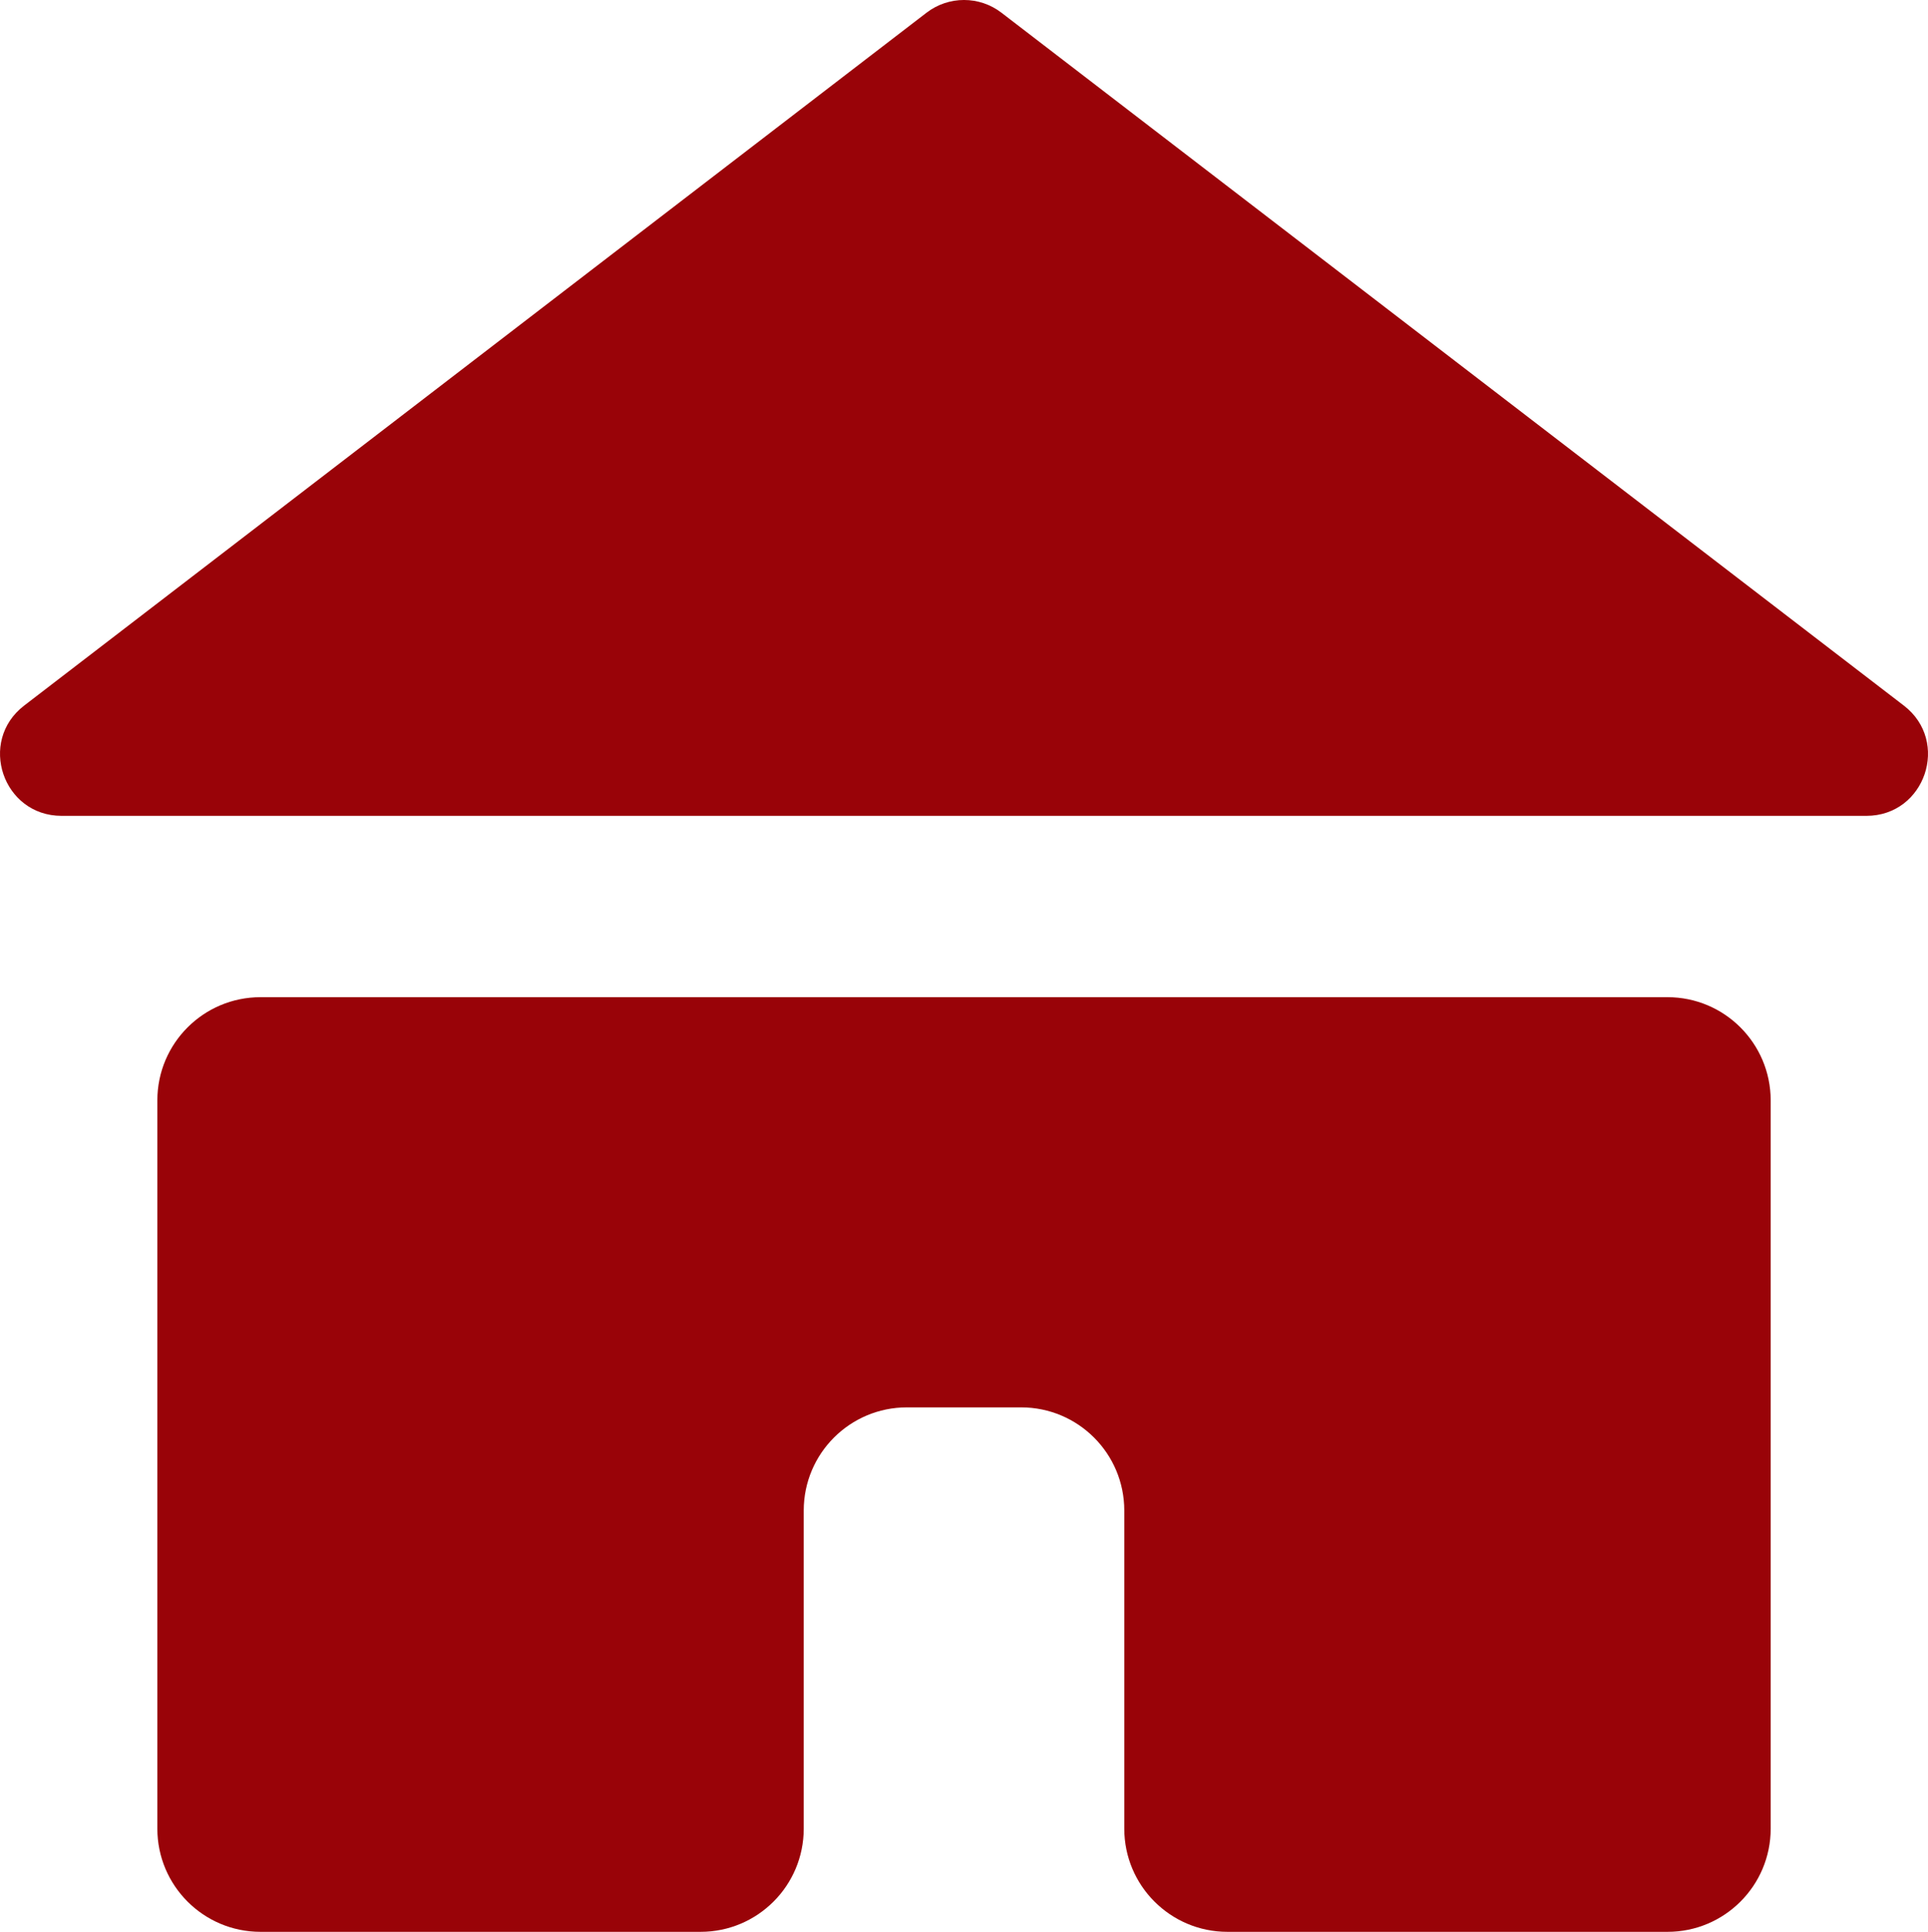 <?xml version="1.0" encoding="utf-8"?>
<!-- Generator: Adobe Illustrator 16.0.0, SVG Export Plug-In . SVG Version: 6.00 Build 0)  -->
<!DOCTYPE svg PUBLIC "-//W3C//DTD SVG 1.1//EN" "http://www.w3.org/Graphics/SVG/1.1/DTD/svg11.dtd">
<svg version="1.1" xmlns="http://www.w3.org/2000/svg" xmlns:xlink="http://www.w3.org/1999/xlink" x="0px" y="0px"
	 width="100.757px" height="100.949px" viewBox="0 0 100.757 100.949" enable-background="new 0 0 100.757 100.949"
	 xml:space="preserve">
<g id="Layer_2">
</g>
<g id="Layer_1">
	<g>
		<path fill="#990308" d="M-533.645,637.771c-0.02-0.077-0.06-0.144-0.089-0.217l-0.071-0.278h-0.042
			c-0.531-0.932-1.782-1.506-3.137-1.475c3.495-2.464,5.784-6.525,5.784-11.126c0-7.519-6.096-13.615-13.615-13.615
			s-13.616,6.097-13.616,13.615c0,4.572,2.261,8.606,5.717,11.076c-1.344-0.007-2.572,0.581-3.076,1.524h-0.032l-0.059,0.221
			c-0.029,0.074-0.07,0.144-0.09,0.222l-16.515,69.515c-0.479,1.832,1.374,3.539,3.843,3.539h4.807
			c1.385-4.414,9.36-7.804,19.021-7.804c9.659,0,17.635,3.39,19.02,7.804h4.809c2.469,0,4.321-1.707,3.842-3.539L-533.645,637.771z"
			/>
		<path fill="#990308" d="M-544.814,590.51c-19.082,0-34.607,15.526-34.607,34.608c0,4.849,0.982,9.539,2.922,13.938
			c0.87,1.971,3.172,2.863,5.139,1.995c1.972-0.868,2.864-3.169,1.996-5.139c-1.5-3.403-2.26-7.034-2.26-10.794
			c0-14.783,12.026-26.812,26.811-26.812c14.782,0,26.811,12.028,26.811,26.812c0,4.125-0.91,8.08-2.706,11.754
			c-0.945,1.934-0.144,4.269,1.79,5.214c0.551,0.27,1.134,0.397,1.71,0.397c1.442-0.002,2.828-0.804,3.504-2.188
			c2.321-4.749,3.499-9.856,3.499-15.178C-510.207,606.036-525.732,590.51-544.814,590.51z"/>
	</g>
	<g>
		<path fill="#990308" d="M-1139.992,292.82c-17.757,0-32.203,14.546-32.203,32.426c0,6.138,2.062,12.198,6.299,18.511
			c0.083,0.187,0.186,0.366,0.307,0.539c0.569,0.807,1.135,1.582,1.692,2.349c1.562,2.146,3.039,4.174,4.454,6.669
			c3.527,6.236,3.385,12.258,3.332,14.523c-0.008,0.313-0.012,0.563-0.009,0.741l-0.001,0.246c0,1.825,1.48,3.306,3.307,3.306
			h25.665c1.827,0,3.308-1.48,3.308-3.306v-0.29c0-0.206-0.008-0.472-0.018-0.792c-0.072-2.452-0.246-8.196,3.281-14.433
			c1.413-2.491,2.889-4.52,4.451-6.666c0.56-0.768,1.123-1.542,1.691-2.348c0.075-0.105,0.143-0.215,0.203-0.326
			c4.335-6.389,6.443-12.523,6.443-18.743C-1107.789,307.357-1122.235,292.82-1139.992,292.82z"/>
		<path fill="#990308" d="M-1127.497,380.61h-24.99c-1.769,0-3.214,1.446-3.214,3.214v11.5c0,2.55,1.874,4.653,4.311,5.04
			c0.213,1.812,1.736,3.229,3.601,3.229h15.596c1.864,0,3.388-1.416,3.601-3.229c2.438-0.387,4.311-2.49,4.311-5.04v-11.5
			C-1124.283,382.057-1125.729,380.61-1127.497,380.61z"/>
	</g>
	<g>
		<path fill="#990308" d="M-683.824-555.488c0.295-11.309,2.909-21.676,9.133-29.9h-41.978v-18.634h-29.89v49.834
			c0,27.479,21.006,49.834,46.825,49.834v-29.901c-9.338,0-16.936-8.942-16.936-19.933v-1.3H-683.824z"/>
		<path fill="#990308" d="M-672.831-554.154c-0.017,10.971-7.616,19.899-16.939,19.899v29.901c25.778,0,46.786-22.321,46.827-49.866
			c0.016-10.974,7.611-19.902,16.938-19.902v-29.9C-651.791-604.022-672.797-581.699-672.831-554.154z"/>
	</g>
	<g>
		<path fill="#990308" d="M-539.771,23.27l-19.252,10.706c-4.087-3.92-9.623-6.342-15.733-6.342
			c-12.567,0-22.754,10.187-22.754,22.754c0,12.566,10.187,22.754,22.754,22.754c6.534,0,12.409-2.77,16.559-7.182l17.44,9.697
			c1.418-4.021,3.799-7.582,6.873-10.416l-18.571-10.328c0.295-1.463,0.453-2.976,0.453-4.525c0-1.96-0.274-3.853-0.74-5.665
			l18.858-10.486C-536.671,31.158-538.72,27.417-539.771,23.27z"/>
		<circle fill="#990308" cx="-511.745" cy="85.717" r="19.627"/>
		<circle fill="#990308" cx="-511.745" cy="15.231" r="19.627"/>
	</g>
	<g>
		<path fill="#990308" d="M-500.654,304.746h-88.32c-2.576,0-4.663,2.087-4.663,4.662v48.848c0,2.575,2.087,4.662,4.663,4.662h88.32
			c2.575,0,4.663-2.087,4.663-4.662v-48.848C-495.991,306.833-498.079,304.746-500.654,304.746z"/>
		<path fill="#990308" d="M-530.493,372.236h-28.645c0,15.259-17.25,23.672-17.25,23.672h63.146
			C-513.241,395.908-530.493,387.887-530.493,372.236z"/>
	</g>
	<g>
		<path fill="#990308" d="M-1139.992,589.879c-19.157,0-34.688,15.519-34.688,34.66c0,22.047,34.688,63.112,34.688,63.112
			s34.688-41.065,34.688-63.112C-1105.305,605.397-1120.834,589.879-1139.992,589.879z"/>
		<path fill="#990308" d="M-1120.137,678.21c-0.857,1.191-1.696,2.338-2.508,3.43c5.432,1.228,8.875,3.014,8.875,5.01
			c0,3.695-11.74,6.691-26.223,6.691s-26.223-2.996-26.223-6.691c0-1.996,3.443-3.783,8.875-5.01
			c-0.812-1.093-1.649-2.236-2.508-3.43c-8.381,2.477-13.846,6.467-13.846,10.982c0,7.519,15.088,13.612,33.701,13.612
			s33.702-6.094,33.702-13.612C-1106.29,684.677-1111.756,680.687-1120.137,678.21z"/>
	</g>
	<g>
		<path fill="#990308" d="M-1087.325-249.636c2.828-2.699,4.065-7.225,2.817-11.751c-1.223-4.438-4.498-7.651-8.219-8.594
			c0.812-1.682,1.278-3.618,1.278-5.682c0-6.442-4.5-11.664-10.05-11.664c-0.389,0-0.77,0.032-1.146,0.082
			c0.018-0.249,0.036-0.498,0.036-0.751c0-5.492-4.356-9.944-9.731-9.944c-1.344,0-2.627,0.279-3.791,0.784
			c-1.329-3.749-4.827-6.432-8.949-6.432c-5.262,0-9.527,4.366-9.527,9.752c0,0.132,0.014,0.26,0.018,0.39h-0.028v84.192
			c-0.021,0.406-0.048,0.811-0.048,1.224s0.027,0.818,0.048,1.224v1.813h0.172c1.119,8.144,6.642,14.337,13.302,14.337
			c7.332,0,13.285-7.502,13.502-16.853c2.766,1.861,5.951,2.595,9.004,1.754c6.512-1.795,9.928-10.013,7.627-18.356
			c-0.28-1.02-0.637-1.993-1.051-2.914c0.516-0.032,1.03-0.099,1.539-0.239c5.439-1.499,8.17-8.807,6.1-16.321
			C-1085.059-245.887-1086.072-247.938-1087.325-249.636z"/>
		<path fill="#990308" d="M-1145.366-293.446h-0.028c0.004-0.13,0.019-0.258,0.019-0.39c0-5.386-4.267-9.752-9.528-9.752
			c-4.121,0-7.62,2.683-8.949,6.432c-1.164-0.505-2.445-0.784-3.791-0.784c-5.373,0-9.73,4.452-9.73,9.944
			c0,0.253,0.02,0.502,0.037,0.751c-0.377-0.05-0.76-0.082-1.147-0.082c-5.55,0-10.05,5.222-10.05,11.664
			c0,2.063,0.466,4,1.277,5.682c-3.721,0.943-6.995,4.156-8.219,8.594c-1.246,4.526-0.011,9.052,2.818,11.751
			c-1.253,1.699-2.268,3.749-2.9,6.05c-2.072,7.515,0.658,14.823,6.099,16.321c0.508,0.141,1.024,0.207,1.54,0.239
			c-0.416,0.921-0.771,1.894-1.053,2.914c-2.299,8.343,1.117,16.561,7.627,18.356c3.054,0.841,6.238,0.107,9.004-1.754
			c0.217,9.351,6.172,16.853,13.502,16.853c6.66,0,12.183-6.193,13.303-14.337h0.171v-1.813c0.022-0.406,0.049-0.811,0.049-1.224
			s-0.026-0.818-0.049-1.224V-293.446z"/>
	</g>
	<path fill="#990308" d="M-822.03,321.984v-20.012c0-2.95-2.392-5.341-5.341-5.341h-52.604c-2.949,0-5.34,2.391-5.34,5.341v84.153
		c0,2.95,2.391,5.341,5.34,5.341h34.591c2.948,0,5.34-2.391,5.34-5.341v-53.461c0-2.948,2.392-5.34,5.34-5.34h7.333
		C-824.422,327.325-822.03,324.935-822.03,321.984z M-853.673,386.434c-2.041,0-3.696-1.654-3.696-3.696
		c0-2.041,1.655-3.695,3.696-3.695c2.042,0,3.697,1.654,3.697,3.695C-849.976,384.779-851.631,386.434-853.673,386.434z"/>
	<path fill="#990308" d="M-804.173,335.95h-22.585c-2.574,0-4.661,2.086-4.661,4.66v54.509c0,2.574,2.087,4.661,4.661,4.661h22.585
		c2.573,0,4.66-2.087,4.66-4.661V340.61C-799.513,338.036-801.6,335.95-804.173,335.95z M-815.466,395.195
		c-2.042,0-3.696-1.655-3.696-3.696s1.654-3.696,3.696-3.696c2.041,0,3.696,1.655,3.696,3.696S-813.425,395.195-815.466,395.195z"/>
	<g>
		<path fill="#990308" d="M-1086.817,31.688h-20.166c-2.212,0-4.005,1.793-4.005,4.006v29.558c0,2.212,1.793,4.005,4.005,4.005
			h20.166c2.212,0,4.007-1.793,4.007-4.005V35.695C-1082.811,33.481-1084.605,31.688-1086.817,31.688z"/>
		<path fill="#990308" d="M-1126.512-5.88h-28.614c-2.472,0-4.478,2.005-4.478,4.477v28.615c0,2.473-2.004,4.477-4.476,4.477
			h-28.616c-2.473,0-4.477,2.005-4.477,4.478v28.616c0,2.472,2.004,4.476,4.477,4.476h28.616c2.472,0,4.476,2.005,4.476,4.478
			v28.615c0,2.473,2.006,4.477,4.478,4.477h28.614c2.474,0,4.478-2.004,4.478-4.477V-1.403
			C-1122.034-3.875-1124.038-5.88-1126.512-5.88z"/>
	</g>
	<g>
		<path fill="#990308" d="M-869.092,666.292l-17.693,17.695c-1.75,1.748-1.75,4.583,0,6.332l4.694,4.694
			c1.748,1.748,4.583,1.748,6.331,0l17.694-17.694c-2.105-1.479-4.117-3.146-5.998-5.027
			C-865.945,670.41-867.611,668.398-869.092,666.292z"/>
		<circle fill="#990308" cx="-832.065" cy="640.292" r="35.334"/>
	</g>
	<g>
		<path fill="#990308" d="M-824.23-10.198c0-2.307-1.871-4.178-4.179-4.178h-28.009c-2.307,0-4.178,1.871-4.178,4.178v89.623h36.365
			V-10.198z"/>
		<path fill="#990308" d="M-782.623,14.603c0-2.308-1.871-4.179-4.178-4.179h-28.008c-2.309,0-4.18,1.871-4.18,4.179v64.822h36.365
			V14.603z"/>
		<path fill="#990308" d="M-912.675,93.663c0,2.307,1.87,4.178,4.178,4.178h132.167c2.307,0,4.178-1.871,4.178-4.178v-1.998
			h-140.522V93.663z"/>
		<path fill="#990308" d="M-865.84,39.402c0-2.308-1.87-4.178-4.178-4.178h-28.008c-2.309,0-4.18,1.87-4.18,4.178v40.022h36.365
			V39.402z"/>
	</g>
	<g>
		<path fill="#990308" d="M-833.507-300.231c-5.349-3.086-9.524-4.521-13.62-1.643l-0.055-0.066l-29.914,25.942
			c-4.179,3.649-4.734,9.976-1.188,14.29c3.546,4.314,9.861,4.994,14.249,1.6l21.513-16.875l52.885,58.065l6.009-2.678l0.103-56.24
			l-49.97-22.406L-833.507-300.231z"/>
		<path fill="#990308" d="M-802.385-218.569l-19.112-20.66l-0.01-0.062l-22.237-26.254c0,0-11.24,8.851-15.209,12.103
			c-6.288,5.152-18.128,5.567-26.578-5.295c-5.564-7.5-4.451-17.342,3.617-23.834c6.709-5.397,8.068-6.549,14.561-11.685
			c-17.796,8.543-33.812,16.229-33.812,16.229l-0.138,55.766l44.949,30.467c2.866,1.73,6.431,1.09,8.891-1.248
			c1.49-1.416,2.281-3.282,2.392-5.183l2.15,2.324l0.009-0.008c2.975,2.951,7.773,3.026,10.831,0.12
			c2.042-1.94,2.767-4.716,2.209-7.28l2.058,2.224l0.01-0.008c2.976,2.951,7.772,3.026,10.83,0.12
			c2.483-2.358,3.028-5.949,1.664-8.892l1.644,1.776l0.008-0.008c2.976,2.95,7.772,3.026,10.831,0.12
			c3.059-2.906,3.229-7.702,0.434-10.824L-802.385-218.569z"/>
	</g>
	<g>
		<path fill="#990308" d="M83.449,363.687c-0.498-3.727-3.229-6.768-6.883-7.661l-19.435-4.757
			c-0.438-0.107-0.889-0.162-1.341-0.162H44.967c-0.452,0-0.903,0.055-1.342,0.162l-19.436,4.757
			c-3.652,0.894-6.385,3.935-6.883,7.661l-4.268,25.924c-0.566,3.438,2.085,6.562,5.568,6.562h63.541
			c3.484,0,6.135-3.124,5.57-6.562L83.449,363.687z"/>
		<path fill="#990308" d="M50.378,345.243c11.2,0,20.279-12.479,20.279-33.428c0-11.199-9.079-20.277-20.279-20.277
			c-11.198,0-20.277,9.078-20.277,20.277C30.101,333.129,39.18,345.243,50.378,345.243z"/>
	</g>
	<g>
		<path fill="#990308" d="M100.926,629.944H85.832v23.828c0,8.086-6.578,14.665-14.665,14.665H27.459l-2.613,2.8v10.641
			c0,2.621,2.124,4.746,4.744,4.746h48.027c0.029,0.03,0.045,0.065,0.076,0.095l17.677,18.922c0.849,0.908,2.365,0.225,2.247-1.013
			l-1.721-18.004h5.029c2.621,0,4.746-2.125,4.746-4.746v-47.188C105.672,632.068,103.547,629.944,100.926,629.944z"/>
		<path fill="#990308" d="M75.912,653.772v-47.189c0-2.62-2.124-4.745-4.746-4.745H-0.169c-2.621,0-4.746,2.125-4.746,4.747v47.188
			c0,2.62,2.124,4.745,4.745,4.745h5.03L3.14,676.522c-0.118,1.237,1.398,1.92,2.247,1.012l17.677-18.922
			c0.031-0.029,0.047-0.064,0.076-0.095h48.027C73.788,658.518,75.912,656.394,75.912,653.772z"/>
	</g>
	<g>
		<path fill="#990308" d="M-1460.486-189.077c1.821,0,3.67-0.431,5.393-1.34c5.652-2.983,7.816-9.985,4.834-15.638
			c-5.754-10.9-3.062-15.226,17.996-28.926c17.775-11.564,44.639-29.039,27.663-63.701c-2.812-5.741-9.743-8.117-15.484-5.304
			c-5.739,2.812-8.114,9.744-5.303,15.484c7.31,14.925,0.843,20.886-19.498,34.119c-16.913,11.002-42.472,27.629-25.845,59.133
			C-1468.656-191.32-1464.641-189.077-1460.486-189.077z"/>
		<path fill="#990308" d="M-1457.576-257.883c3.94-2.563,7.938-5.179,11.487-7.885c-7.422-6.802-8.714-12.774-3.836-22.734
			c2.812-5.74,0.437-12.672-5.304-15.484c-5.739-2.812-12.672-0.437-15.484,5.304c-10.13,20.686-4.645,35.247,5.201,46.087
			C-1462.896-254.408-1460.201-256.175-1457.576-257.883z"/>
		<path fill="#990308" d="M-1425.71-226.999c-1.108,0.721-2.173,1.418-3.235,2.117c7.797,6.728,7.946,11.148,3.894,18.827
			c-2.983,5.653-0.82,12.655,4.833,15.638c1.723,0.909,3.57,1.34,5.393,1.34c4.153,0,8.17-2.244,10.244-6.173
			c10.139-19.211,4.584-32.883-5.125-43.127C-1414.68-234.196-1420.25-230.551-1425.71-226.999z"/>
	</g>
	<g>
		<path fill="#990308" d="M84.32-280.835c-14.733,0-22.203,8.645-32.545,20.614c-1.152,1.336-4.604,5.246-7.765,8.827
			c-2.505,2.839-4.828,5.472-5.694,6.468c-8.355,9.595-12.229,14.046-18.502,15.124c-9.909,1.703-19.656-5.201-20.84-15.187
			c-1.262-10.648,7.061-19.725,17.461-19.725c7.304,0,13.404,6.715,15.373,9.144c0.128,0.158,0.247,0.307,0.34,0.425
			c0.453,0.451,1.077,0.729,1.768,0.729c0.622,0,1.185-0.235,1.623-0.61l0.381-0.403l7.402-7.833l0.3-0.316
			c0.341-0.429,0.555-0.966,0.555-1.557c0-0.478-0.142-0.921-0.375-1.302c-0.133-0.167-0.278-0.345-0.435-0.534
			c-3.567-4.292-13.07-13.865-26.932-13.865c-19.477,0-35.148,16.605-33.604,36.403c1.582,20.261,21.196,34.514,41.071,30.271
			c11.058-2.359,17.807-10.112,26.571-20.18c0.837-0.962,3.098-3.522,5.557-6.309c3.209-3.637,6.753-7.653,7.944-9.032
			c10.64-12.313,14.038-15.747,22.607-14.914c5.858,0.569,11.138,4.134,13.554,9.502c5.823,12.936-3.551,25.558-15.816,25.558
			c-6.338,0-12.043-5.643-14.623-8.634c-0.176-0.204-0.329-0.386-0.476-0.563c-0.442-0.392-1.018-0.637-1.657-0.637
			c-0.621,0-1.183,0.234-1.621,0.608l-0.395,0.42l-7.316,7.771l-0.515,0.547c-0.268,0.4-0.425,0.88-0.425,1.397
			c0,0.464,0.134,0.892,0.353,1.265c0.147,0.184,0.311,0.384,0.486,0.595c3.945,4.742,15.113,15.803,31.657,12.862
			c15.598-2.773,27.57-15.996,28.213-31.826C118.781-264.951,103.37-280.835,84.32-280.835z"/>
	</g>
	<g>
		<path fill="#990308" d="M99.494,36.871L52.335,0.664c-1.153-0.886-2.759-0.886-3.914,0L1.263,36.871
			c-2.435,1.869-1.112,5.762,1.956,5.762h94.318C100.606,42.633,101.93,38.74,99.494,36.871z"/>
		<path fill="#990308" d="M87.143,52.109H13.615c-2.979,0-5.392,2.414-5.392,5.391v38.058c0,2.977,2.413,5.392,5.392,5.392h22.996
			c2.978,0,5.392-2.415,5.392-5.392V78.935c0-2.978,2.413-5.391,5.392-5.391h5.968c2.978,0,5.392,2.413,5.392,5.391v16.623
			c0,2.977,2.413,5.392,5.392,5.392h22.997c2.978,0,5.392-2.415,5.392-5.392V57.5C92.534,54.523,90.12,52.109,87.143,52.109z"/>
	</g>
	<g>
		<path fill="#990308" d="M-248.013,647.606c0.469,0.363,1.121,0.363,1.589,0l38.156-29.562c0.978-0.757,0.441-2.322-0.794-2.322
			h-76.313c-1.236,0-1.771,1.565-0.794,2.322L-248.013,647.606z"/>
		<path fill="#990308" d="M-199.773,624.012l-46.65,36.144c-0.468,0.362-1.12,0.362-1.589,0l-46.65-36.144
			c-0.852-0.66-2.09-0.053-2.09,1.025v59.226c0.504,0.505,0.793,0.793,1.298,1.298h96.475c0.717,0,1.297-0.581,1.297-1.297v-59.228
			C-197.684,623.959-198.921,623.352-199.773,624.012z"/>
	</g>
	<g>
		<path fill="#990308" d="M-1455.502,320.483c0-9.928,8.006-18.004,17.846-18.004s17.845,8.07,17.845,17.988v16.527h9.92v-16.527
			c0-15.389-12.456-27.908-27.765-27.908s-27.766,12.527-27.766,27.924v16.527h9.92V320.483z"/>
		<path fill="#990308" d="M-1405.604,345.527h-64.105c-3.143,0-5.69,2.547-5.69,5.69v39.825c0,3.143,2.548,5.69,5.69,5.69h64.105
			c3.143,0,5.689-2.548,5.689-5.69v-39.825C-1399.914,348.074-1402.461,345.527-1405.604,345.527z"/>
	</g>
	<g>
		<path fill="#990308" d="M-211.707-267.886l8.65-11.73l-11.676-11.671l-11.722,8.651c-0.01-0.006-0.02-0.011-0.031-0.017v71.056
			c0.012-0.006,0.021-0.011,0.031-0.017l11.728,8.651l11.67-11.671l-8.65-11.729c1.896-3.233,3.331-6.7,4.279-10.335l14.41-2.175
			v-16.504l-14.41-2.178C-208.376-261.186-209.811-264.652-211.707-267.886z"/>
		<path fill="#990308" d="M-238.963-301.325h-16.503l-2.183,14.406c-3.625,0.948-7.095,2.383-10.335,4.283l-11.723-8.651
			l-11.674,11.671l8.654,11.726c-1.894,3.225-3.327,6.693-4.287,10.335l-14.405,2.178v16.504l14.409,2.171
			c0.952,3.643,2.387,7.11,4.283,10.339l-8.654,11.733l11.674,11.663l11.723-8.65c3.251,1.903,6.714,3.338,10.335,4.286l2.183,14.41
			h16.503l2.171-14.41c0.007-0.001,0.014-0.004,0.022-0.006v-79.576c-0.009-0.002-0.016-0.004-0.022-0.006L-238.963-301.325z"/>
	</g>
	<g>
		<path fill="#990308" d="M-1447.957,47.191c-6.036,36.081,19.481,57.358,26.258,58.492c6.775,1.134,27.867-10.238,33.377-43.169
			c5.51-32.931-22.911-67.327-22.911-67.327S-1441.918,11.109-1447.957,47.191z"/>
		<path fill="#990308" d="M-1457.221,45.642c0.153-0.913,0.336-1.801,0.516-2.69c-16.112-6.891-30.985-4.137-30.985-4.137
			s-0.953,33.836,17.708,50.963c10.758,9.875,21.266,13.04,28.915,13.22c-2.3-2.526-4.493-5.336-6.442-8.341
			C-1454.008,84.648-1460.965,68.021-1457.221,45.642z"/>
	</g>
	<g>
		<path fill="#990308" d="M-270.09,340.767c2.215-11.398,13.037-20.077,26.013-20.077c6.299,0,12.237,2.024,16.942,5.676
			c2.879-1.251,6.022-1.937,9.226-2.049c0-0.017,0.003-0.034,0.003-0.052c0-11.488-10.96-20.801-24.479-20.801
			c-11.088,0-20.439,6.266-23.452,14.853c-2.771-1.074-5.895-1.693-9.214-1.693c-11.257,0-20.382,6.963-20.382,15.552
			c0,3.16,1.242,6.096,3.364,8.549c-10.953,0.289-19.732,7.771-19.732,16.983c0,9.396,9.123,17.013,20.381,17.013
			c2.757,0,5.384-0.463,7.781-1.291c-2.262-3.365-3.58-7.316-3.58-11.53C-287.219,351.839-280.056,343.408-270.09,340.767z"/>
		<path fill="#990308" d="M-196.75,351.212c0.253-1.058,0.393-2.154,0.393-3.28c0-8.609-7.768-15.589-17.351-15.589
			c-4.218,0-8.082,1.354-11.089,3.603c-3.652-4.354-9.438-7.183-15.974-7.183c-11.05,0-20.008,8.047-20.008,17.974
			c0,0.423,0.039,0.837,0.07,1.253c-9.317,0.27-16.785,7.125-16.785,15.562c0,8.514,7.601,15.42,17.037,15.573v0.029h59.764
			c0.452,0.03,0.906,0.058,1.367,0.058c9.218,0,16.69-6.309,16.69-14.092C-182.635,358.078-188.758,352.261-196.75,351.212z"/>
	</g>
	<g>
		<polygon fill="#990308" points="-1457.33,650.642 -1490.854,650.642 -1490.854,695.724 -1457.33,695.724 -1457.33,708.486 
			-1425.783,673.184 -1457.33,637.879 		"/>
		<polygon fill="#990308" points="-1417.982,592.797 -1449.528,628.099 -1417.982,663.403 -1417.982,650.642 -1384.457,650.642 
			-1384.457,605.559 -1417.982,605.559 		"/>
	</g>
	<g>
		<path fill="#990308" d="M-214.685,56.392h-40.752c-0.801,0-1.496,0.554-1.676,1.334l-10.86,47.27
			c-0.379,1.645,1.592,2.793,2.836,1.653l51.613-47.271C-212.367,58.319-213.116,56.392-214.685,56.392z"/>
		<path fill="#990308" d="M-237.322,43.222l10.859-47.271c0.378-1.644-1.592-2.792-2.836-1.652l-51.612,47.27
			c-1.156,1.059-0.407,2.987,1.161,2.987h40.752C-238.197,44.556-237.502,44.001-237.322,43.222z"/>
	</g>
	<g>
		<path fill="#990308" d="M-481.427-208.85l-18.769-14.714c-0.583-0.458-1.301-0.706-2.042-0.706h-85.155
			c-0.74,0-1.459,0.248-2.042,0.706l-18.77,14.714c-2.477,1.942-1.103,5.917,2.044,5.917h122.691
			C-480.323-202.933-478.95-206.907-481.427-208.85z"/>
		<path fill="#990308" d="M-583.789-236.123h77.949c2.62,0,4.745-2.125,4.745-4.746v-52.149c0-2.621-2.125-4.745-4.745-4.745
			h-77.949c-2.621,0-4.746,2.124-4.746,4.745v52.149C-588.535-238.248-586.41-236.123-583.789-236.123z"/>
	</g>
</g>
</svg>
